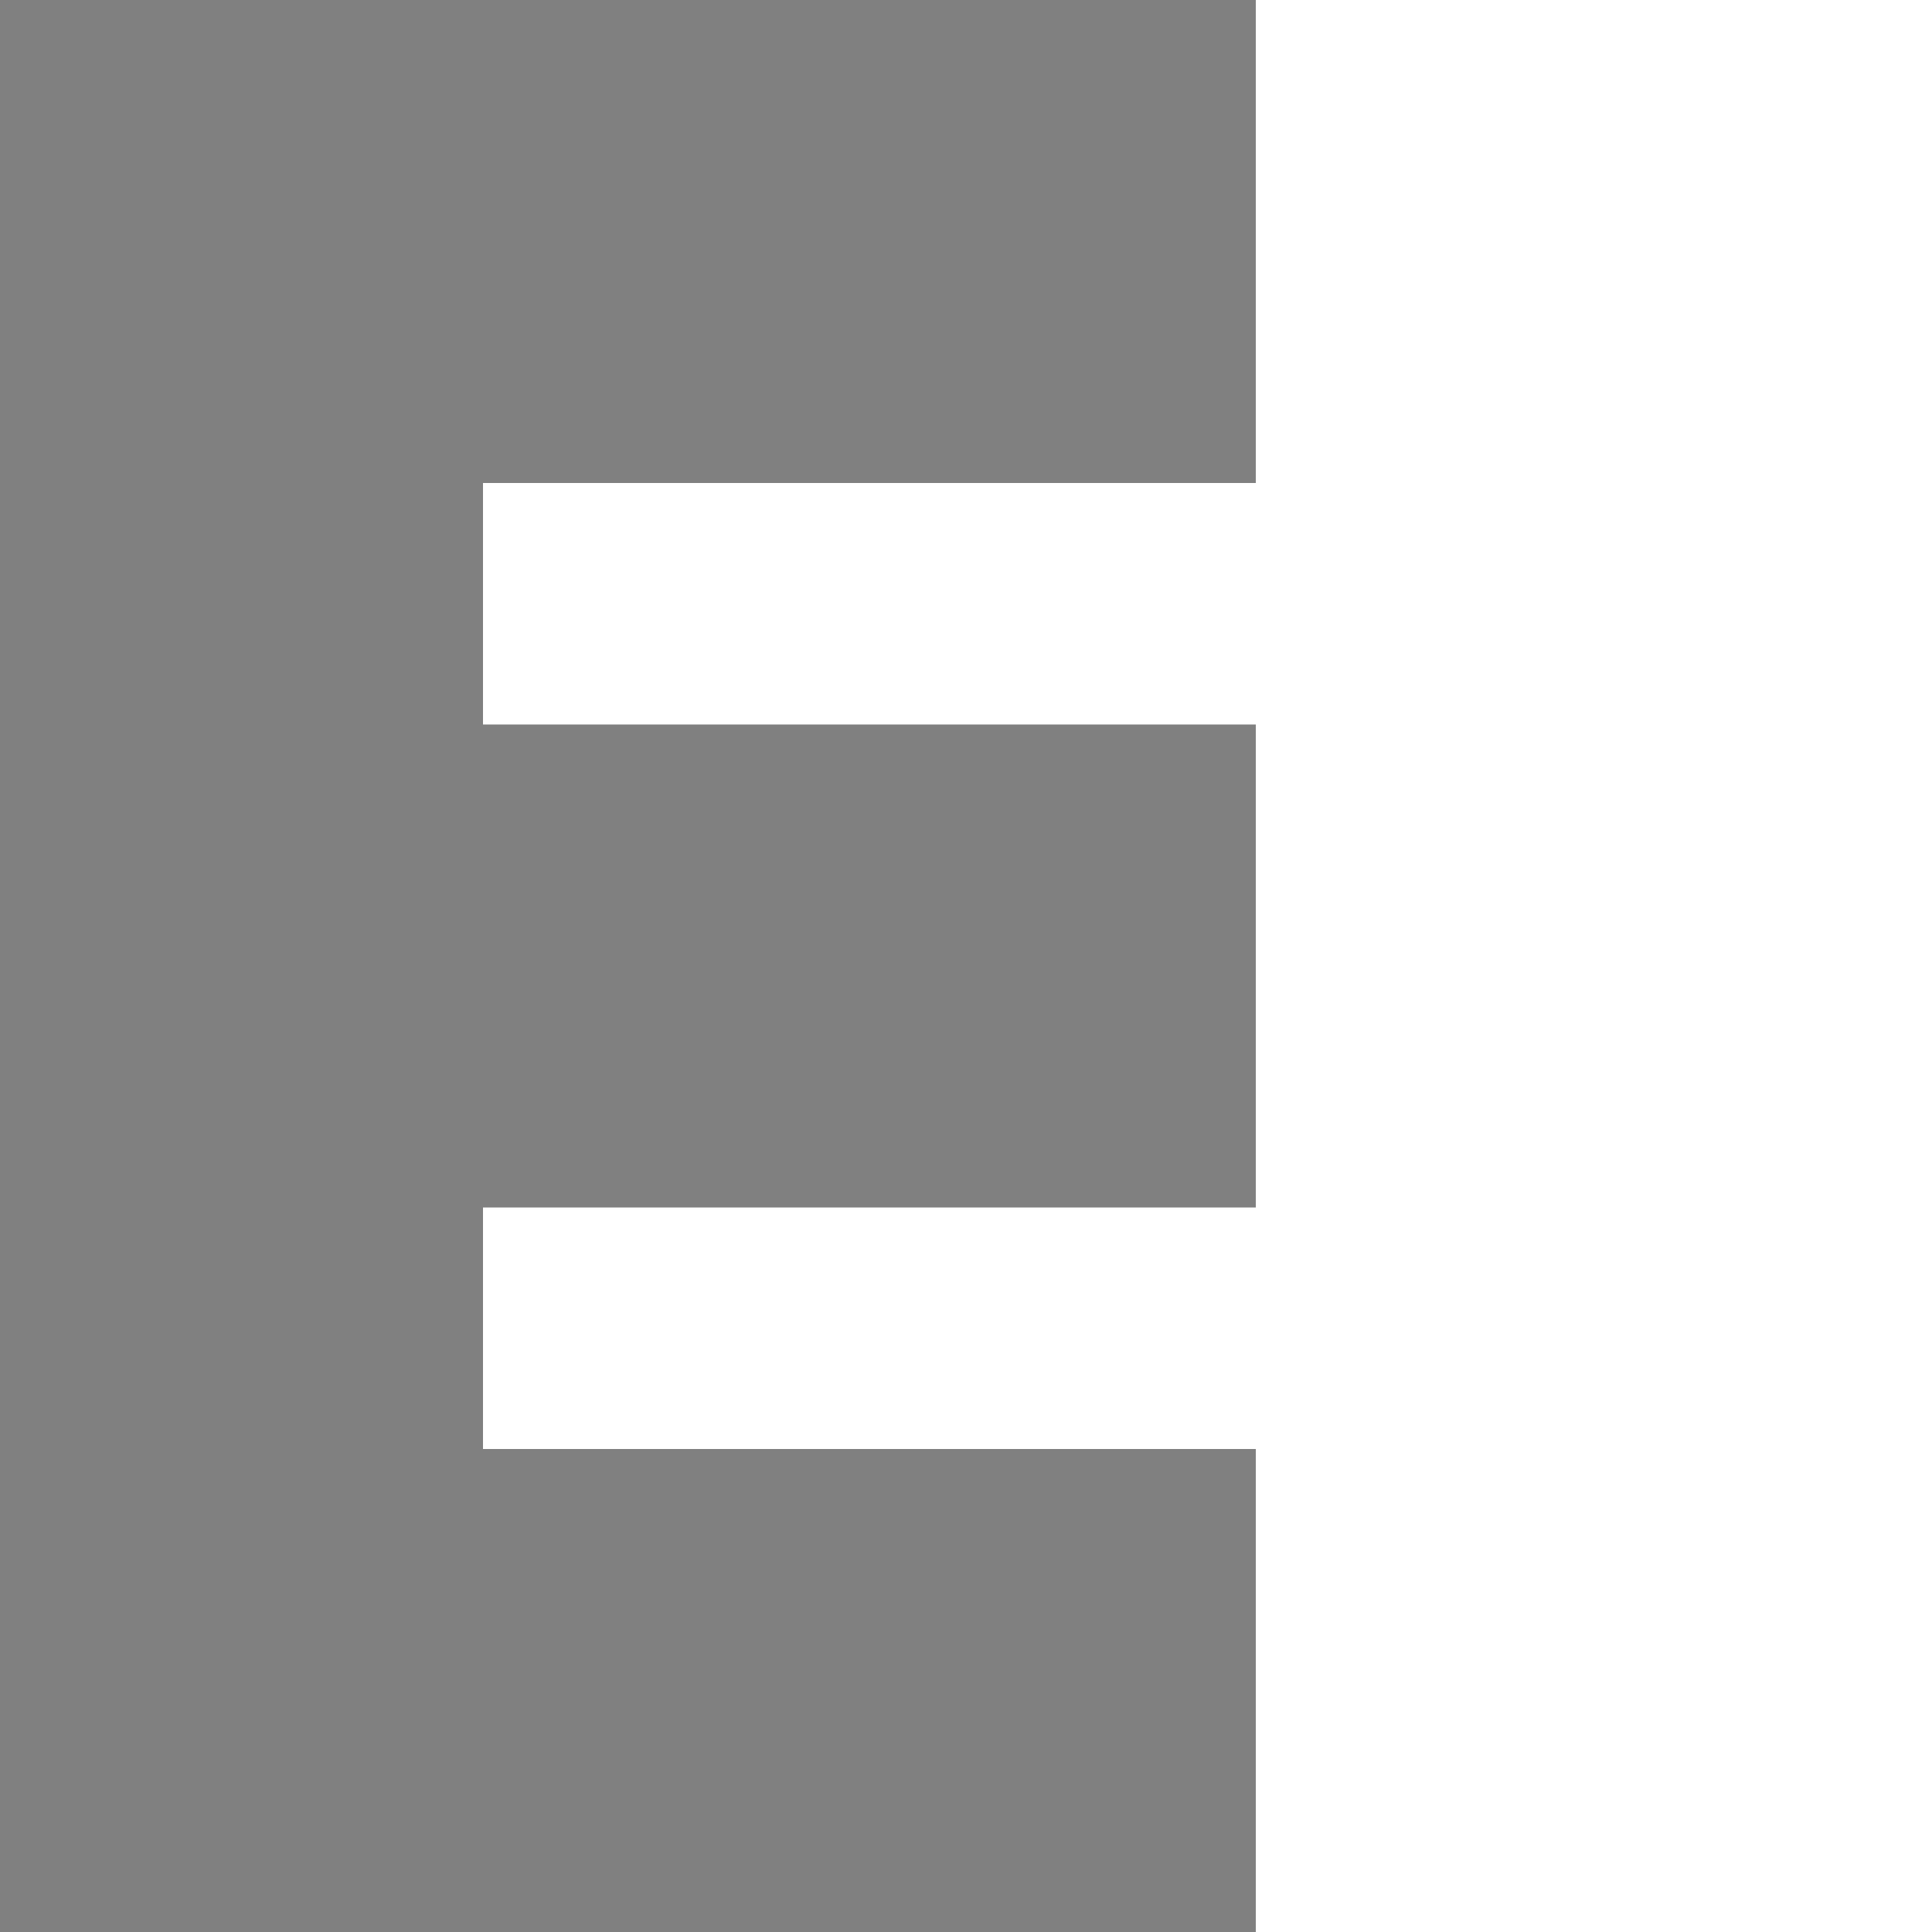 <?xml version="1.0" encoding="utf-8"?>
<svg width="200" height="200" xmlns="http://www.w3.org/2000/svg">
  <rect x = "0" y = "0" width="50" height="200" fill="grey"/>
  <rect x = "0" y = "0" width="130" height="50" fill="grey"/>
  <rect x = "0" y = "75" width="130" height="50" fill="grey"/>
  <rect x = "0" y = "150" width="130" height="50" fill="grey"/>
</svg>